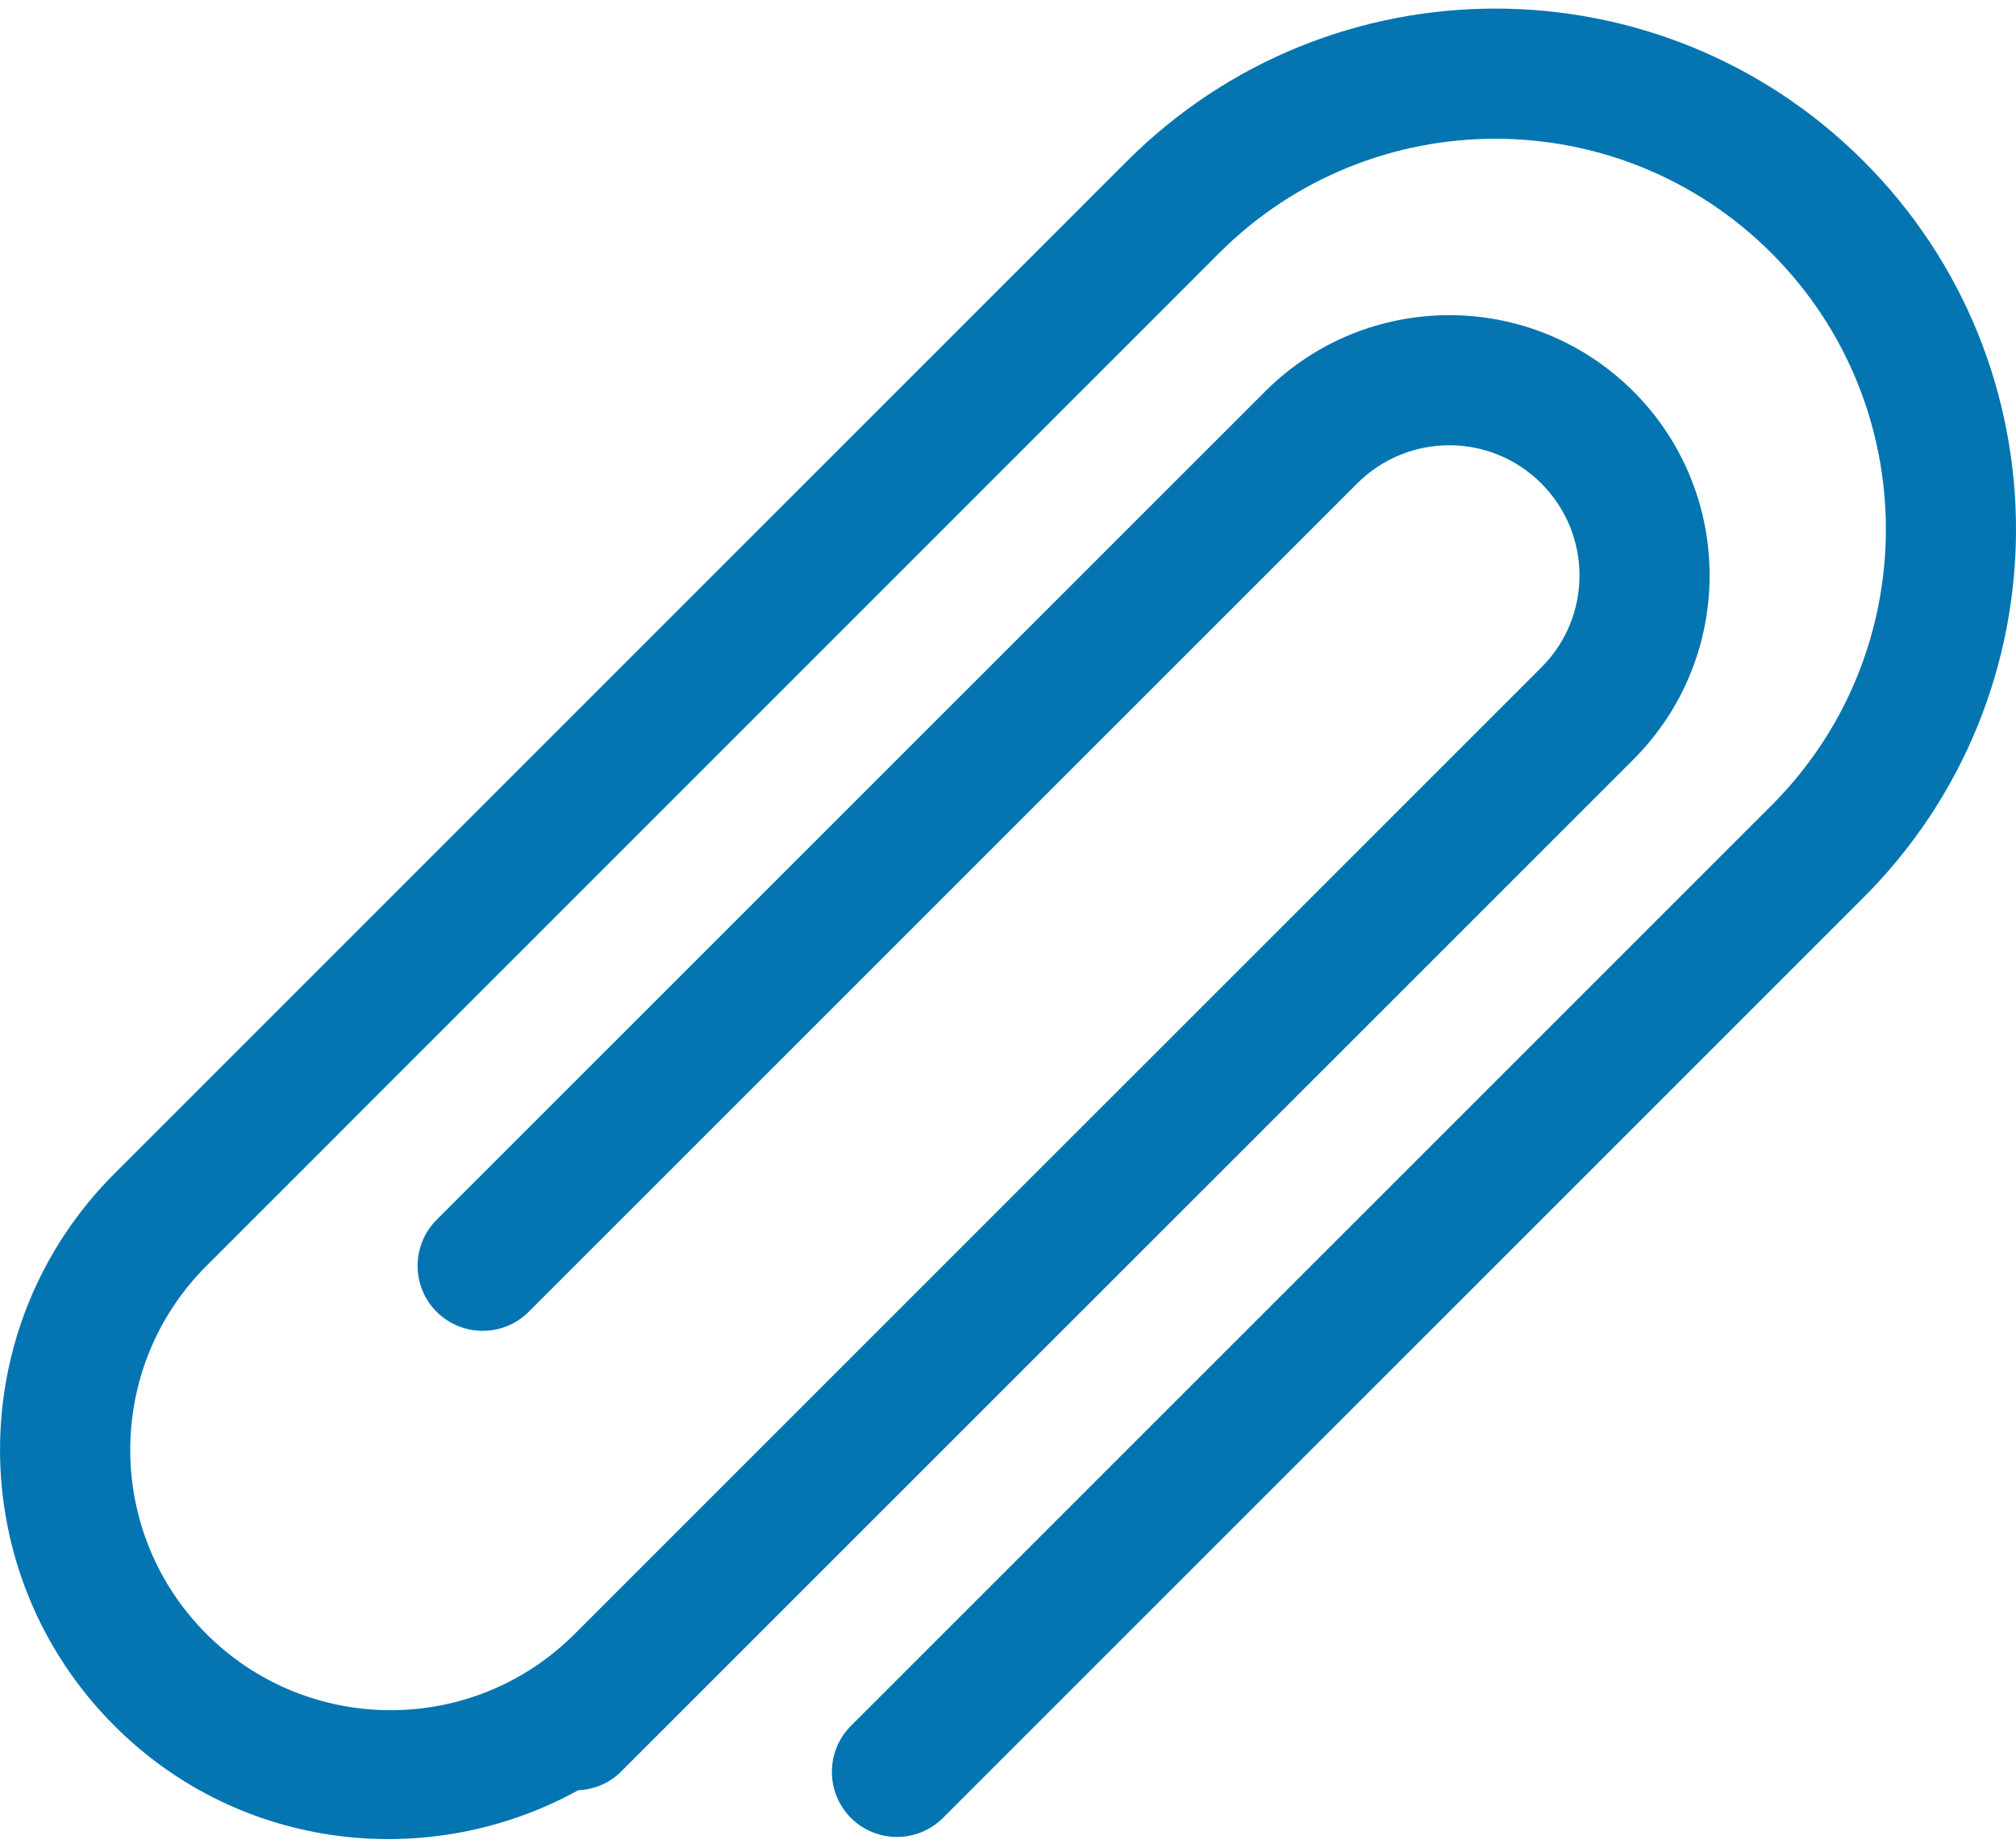<svg width="24" height="22" viewBox="0 0 24 22" fill="none" xmlns="http://www.w3.org/2000/svg">
<path d="M22.185 1.918C19.764 -0.503 15.838 -0.503 13.417 1.918L1.363 13.973C-0.454 15.789 -0.454 18.732 1.363 20.549C2.86 22.046 5.118 22.288 6.883 21.316C7.067 21.307 7.249 21.237 7.39 21.097L19.445 9.043C20.655 7.832 20.655 5.87 19.445 4.66C18.234 3.45 16.272 3.45 15.062 4.66L5.198 14.523C4.896 14.825 4.896 15.317 5.198 15.619C5.501 15.921 5.992 15.921 6.294 15.619L16.157 5.756C16.763 5.15 17.744 5.15 18.349 5.756C18.955 6.362 18.955 7.343 18.349 7.947L6.841 19.455C5.631 20.665 3.669 20.665 2.458 19.455C1.248 18.244 1.248 16.282 2.458 15.072L14.513 3.014C16.329 1.198 19.273 1.198 21.089 3.014C22.905 4.83 22.905 7.773 21.089 9.59L10.13 20.549C9.828 20.851 9.828 21.342 10.13 21.645C10.432 21.947 10.924 21.947 11.226 21.645L22.185 10.686C24.605 8.265 24.605 4.339 22.185 1.918Z" fill="#0475B1"/>
</svg>
